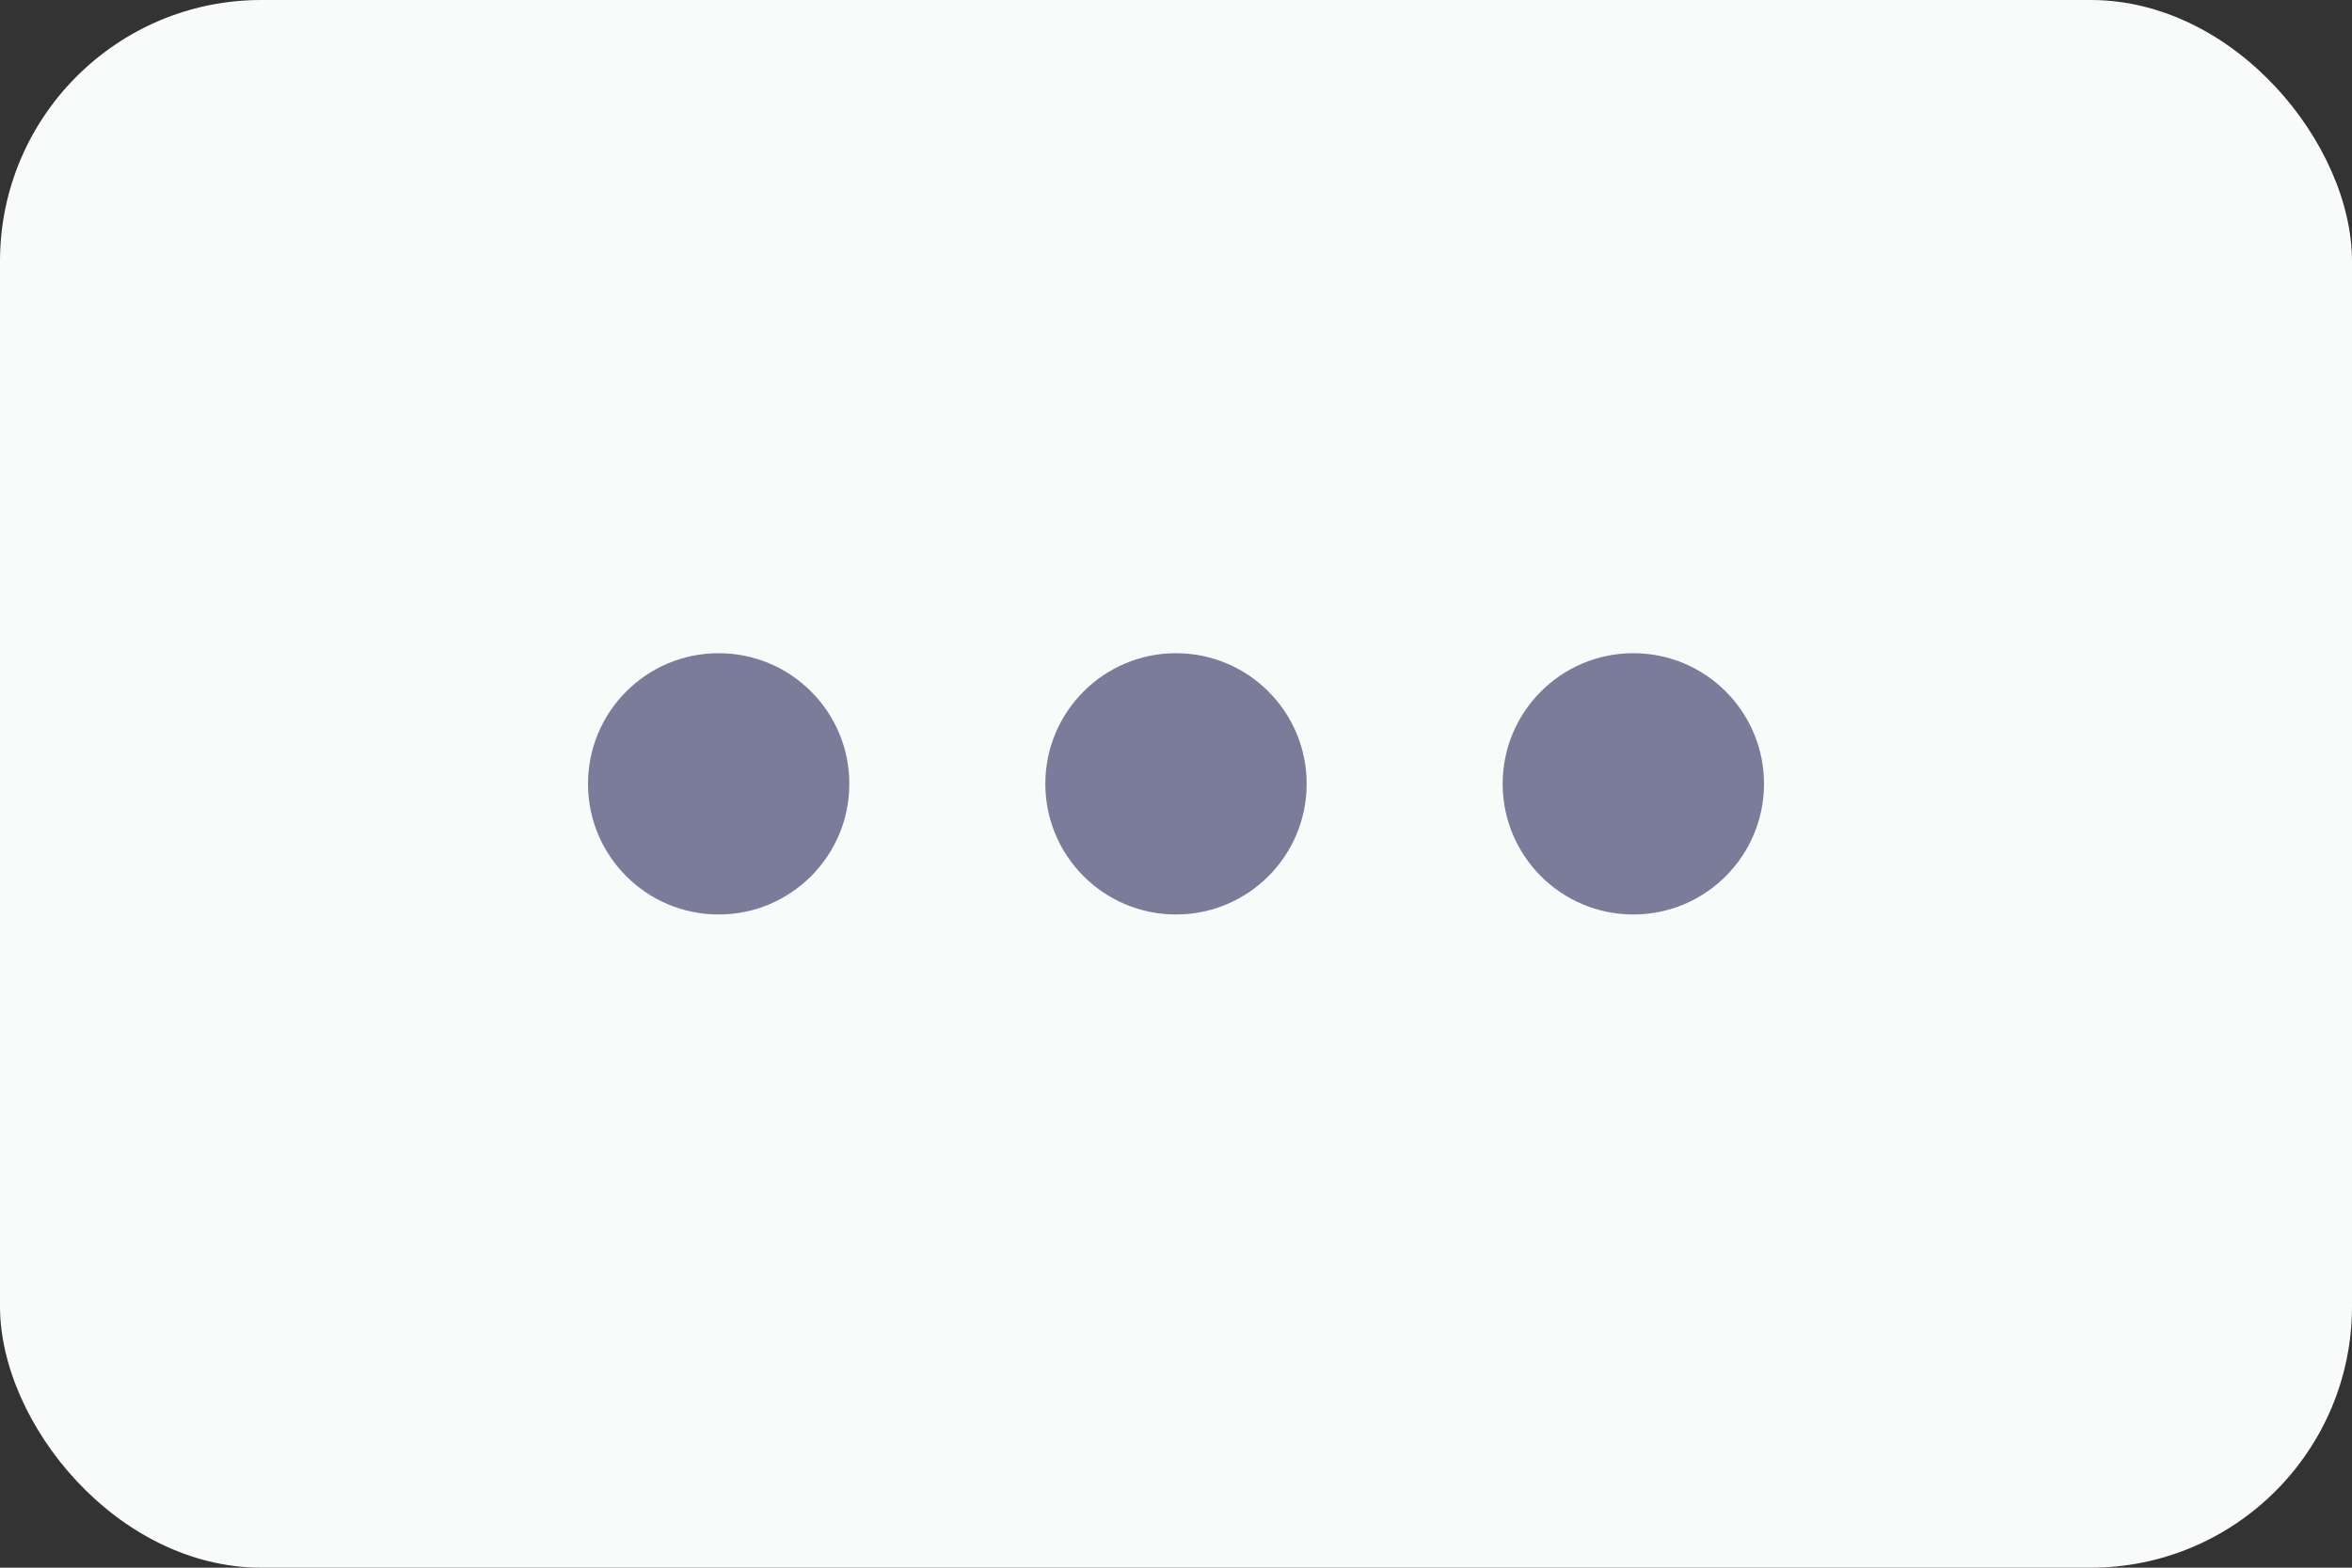 <svg xmlns="http://www.w3.org/2000/svg" width="36" height="24" viewBox="0 0 36 24">
    <rect x="0" y="0" width="36" height="24" fill="#333333" stroke="none"/>
    <g fill="none" fill-rule="evenodd">
        <rect width="36" height="24" fill="#F9FAFA" rx="4"/>
        <g fill="#7A7C99" transform="translate(9 10)">
            <circle cx="2" cy="2" r="2"/>
            <circle cx="9" cy="2" r="2"/>
            <circle cx="16" cy="2" r="2"/>
        </g>
    </g>
</svg>
